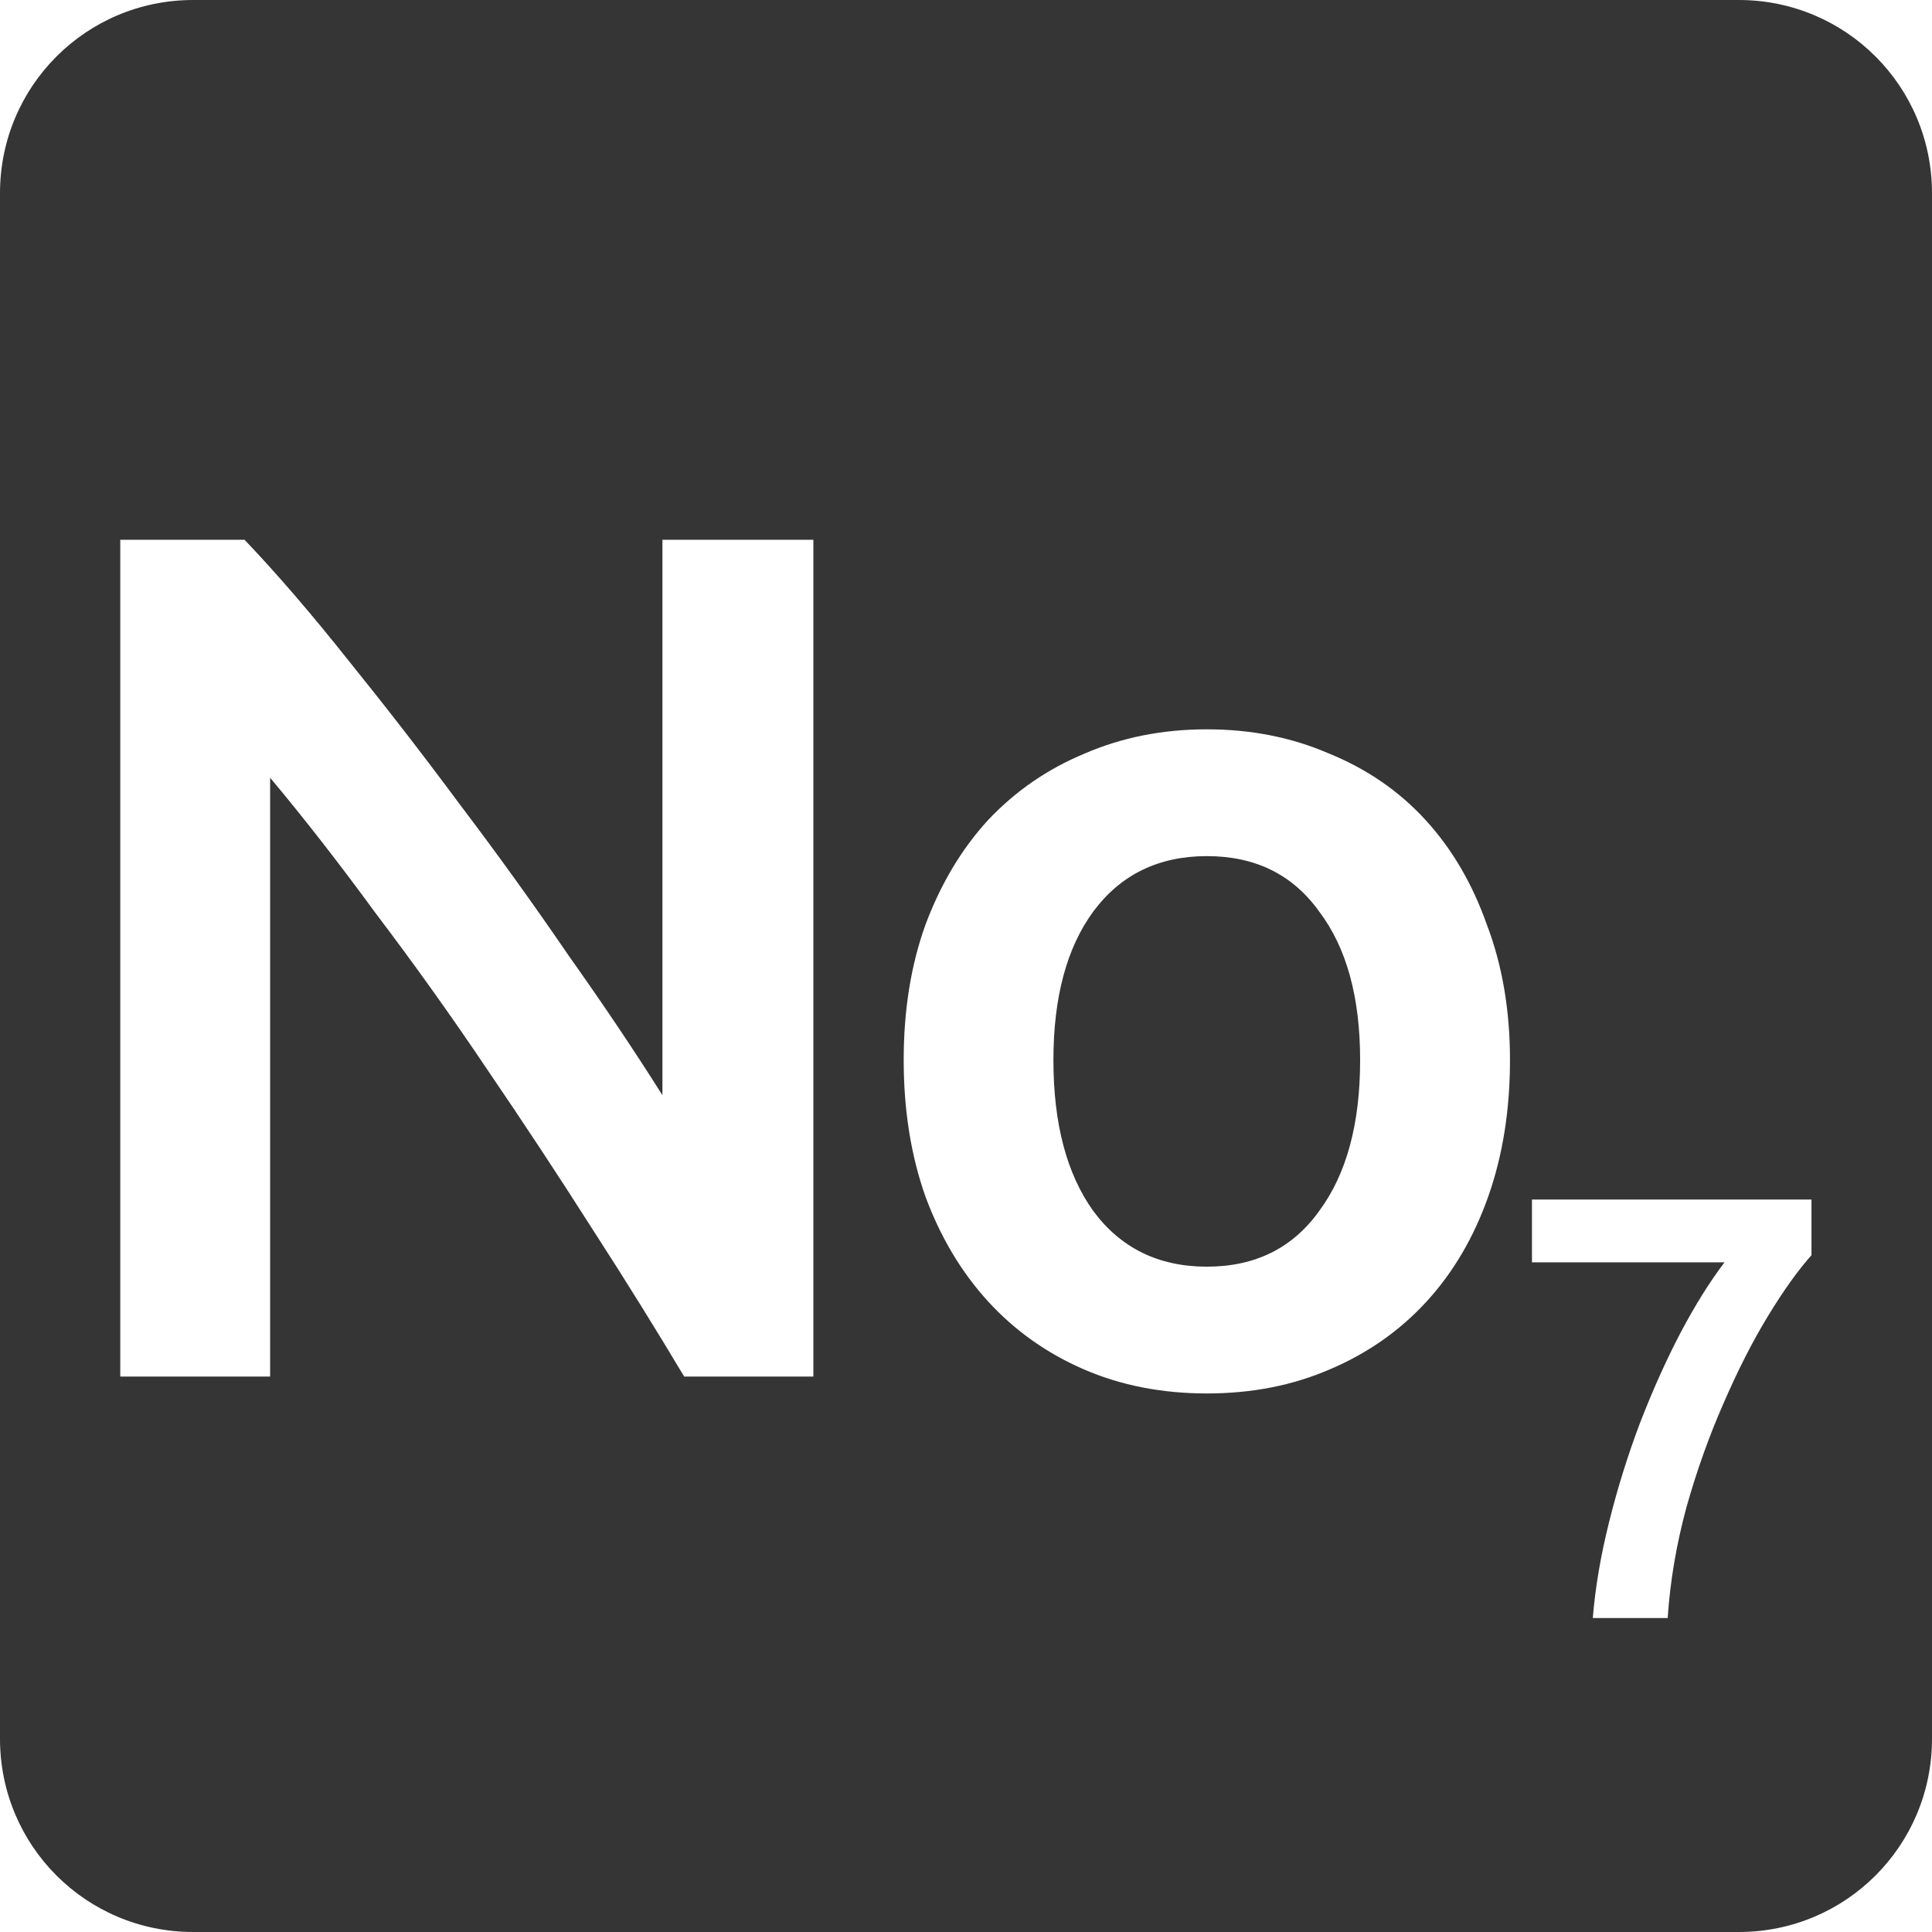 <svg viewBox="0 0 16 16" xmlns="http://www.w3.org/2000/svg">
 <path style="fill:#353535;fill-opacity:1" d="m 1.6 0 c -0.886 0 -1.6 0.714 -1.6 1.6 l 0 12.8 c 0 0.886 0.714 1.6 1.6 1.6 l 12.8 0 c 0.886 0 1.6 -0.714 1.6 -1.6 l 0 -12.8 c 0 -0.886 -0.714 -1.6 -1.6 -1.6 l -12.8 0 z m -0.605 4.47 1.03 0 c 0.267 0.28 0.554 0.613 0.861 1 0.307 0.38 0.614 0.776 0.92 1.189 0.313 0.413 0.613 0.83 0.9 1.25 0.293 0.413 0.553 0.801 0.78 1.161 l 0 -4.6 1.25 0 0 6.93 -1.07 0 c -0.227 -0.38 -0.479 -0.787 -0.759 -1.22 -0.28 -0.44 -0.57 -0.88 -0.87 -1.32 -0.3 -0.447 -0.607 -0.876 -0.92 -1.289 -0.307 -0.42 -0.6 -0.796 -0.88 -1.13 l 0 4.959 -1.241 0 0 -6.93 z m 9 1.57 c 0.367 0 0.703 0.067 1.01 0.2 0.313 0.127 0.58 0.31 0.8 0.55 0.22 0.24 0.389 0.529 0.509 0.869 0.127 0.333 0.191 0.707 0.191 1.12 0 0.413 -0.06 0.79 -0.18 1.13 -0.12 0.34 -0.291 0.63 -0.511 0.87 -0.22 0.24 -0.487 0.428 -0.8 0.561 -0.307 0.133 -0.645 0.2 -1.019 0.2 -0.373 0 -0.714 -0.067 -1.02 -0.2 c -0.307 -0.133 -0.571 -0.321 -0.791 -0.561 -0.22 -0.24 -0.394 -0.53 -0.52 -0.87 -0.12 -0.34 -0.18 -0.716 -0.18 -1.13 0 -0.413 0.06 -0.787 0.18 -1.12 0.127 -0.34 0.3 -0.629 0.52 -0.869 c 0.227 -0.24 0.493 -0.423 0.8 -0.55 0.307 -0.133 0.644 -0.2 1.01 -0.2 z m 0 1.05 c -0.4 0 -0.714 0.153 -0.941 0.459 -0.22 0.3 -0.33 0.71 -0.33 1.23 0 0.527 0.11 0.943 0.33 1.25 0.227 0.307 0.541 0.461 0.941 0.461 0.4 0 0.71 -0.154 0.93 -0.461 0.227 -0.307 0.339 -0.723 0.339 -1.25 0 -0.52 -0.112 -0.93 -0.339 -1.23 -0.22 -0.307 -0.53 -0.459 -0.93 -0.459 z m 2.691 2.844 2.316 0 0 0.461 c -0.11 0.123 -0.231 0.291 -0.361 0.505 -0.13 0.213 -0.252 0.455 -0.369 0.725 -0.117 0.267 -0.22 0.553 -0.306 0.859 -0.083 0.307 -0.135 0.612 -0.155 0.916 l -0.62 0 c 0.02 -0.253 0.066 -0.52 0.136 -0.8 0.07 -0.28 0.155 -0.552 0.255 -0.816 0.103 -0.267 0.214 -0.514 0.334 -0.744 0.123 -0.233 0.246 -0.429 0.366 -0.586 l -1.595 0 0 -0.52 z"/>
</svg>
